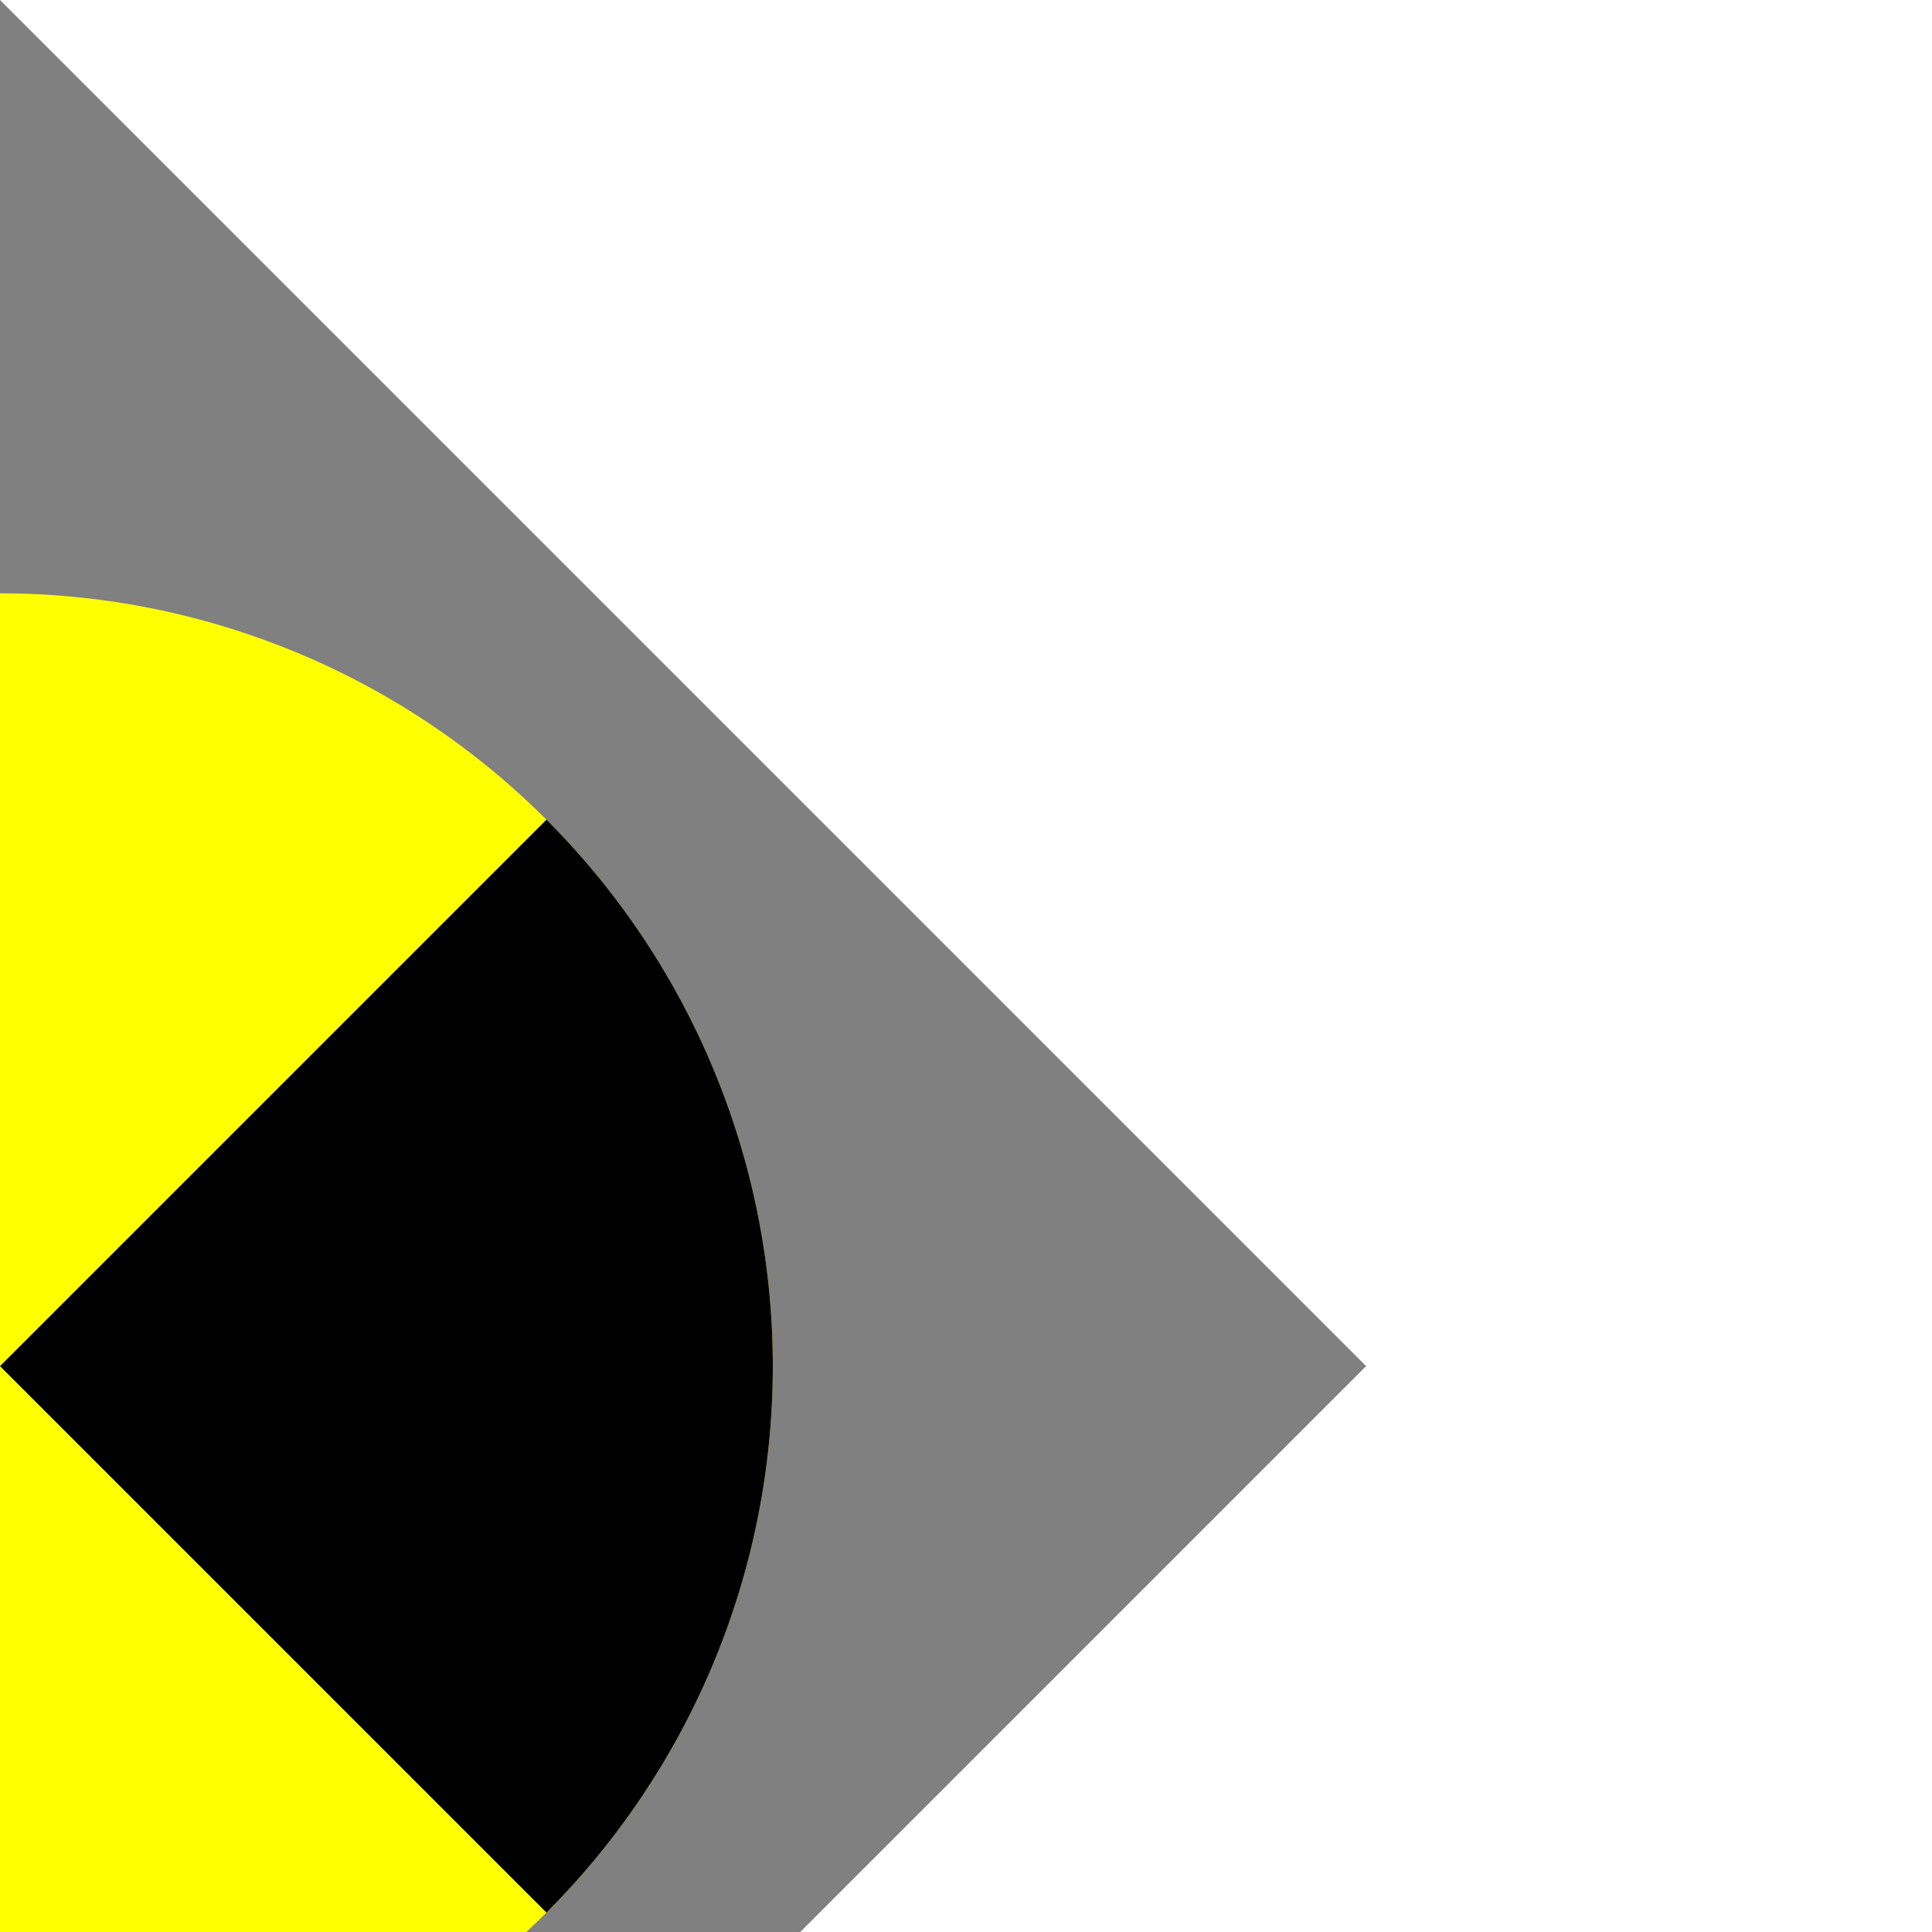 <svg width="200" height="200" viewBox="0 0 200 200" xmlns="http://www.w3.org/2000/svg" transform="rotate(45 0 0)">
    <rect x="0" y="0" width="200" height="200" fill="#808080" stroke="none"/>
    <!-- Pac-Man body -->
    <circle cx="100" cy="100" r="80" fill="yellow" />

    <!-- Pac-Man mouth -->
    <path d="M 100 100
           L 180 100
           A 80 80 0 0 0 100 20 Z" fill="black" />

    <!-- Pac-Man eye -->
    <circle cx="120" cy="60" r="6" fill="black" />
</svg>